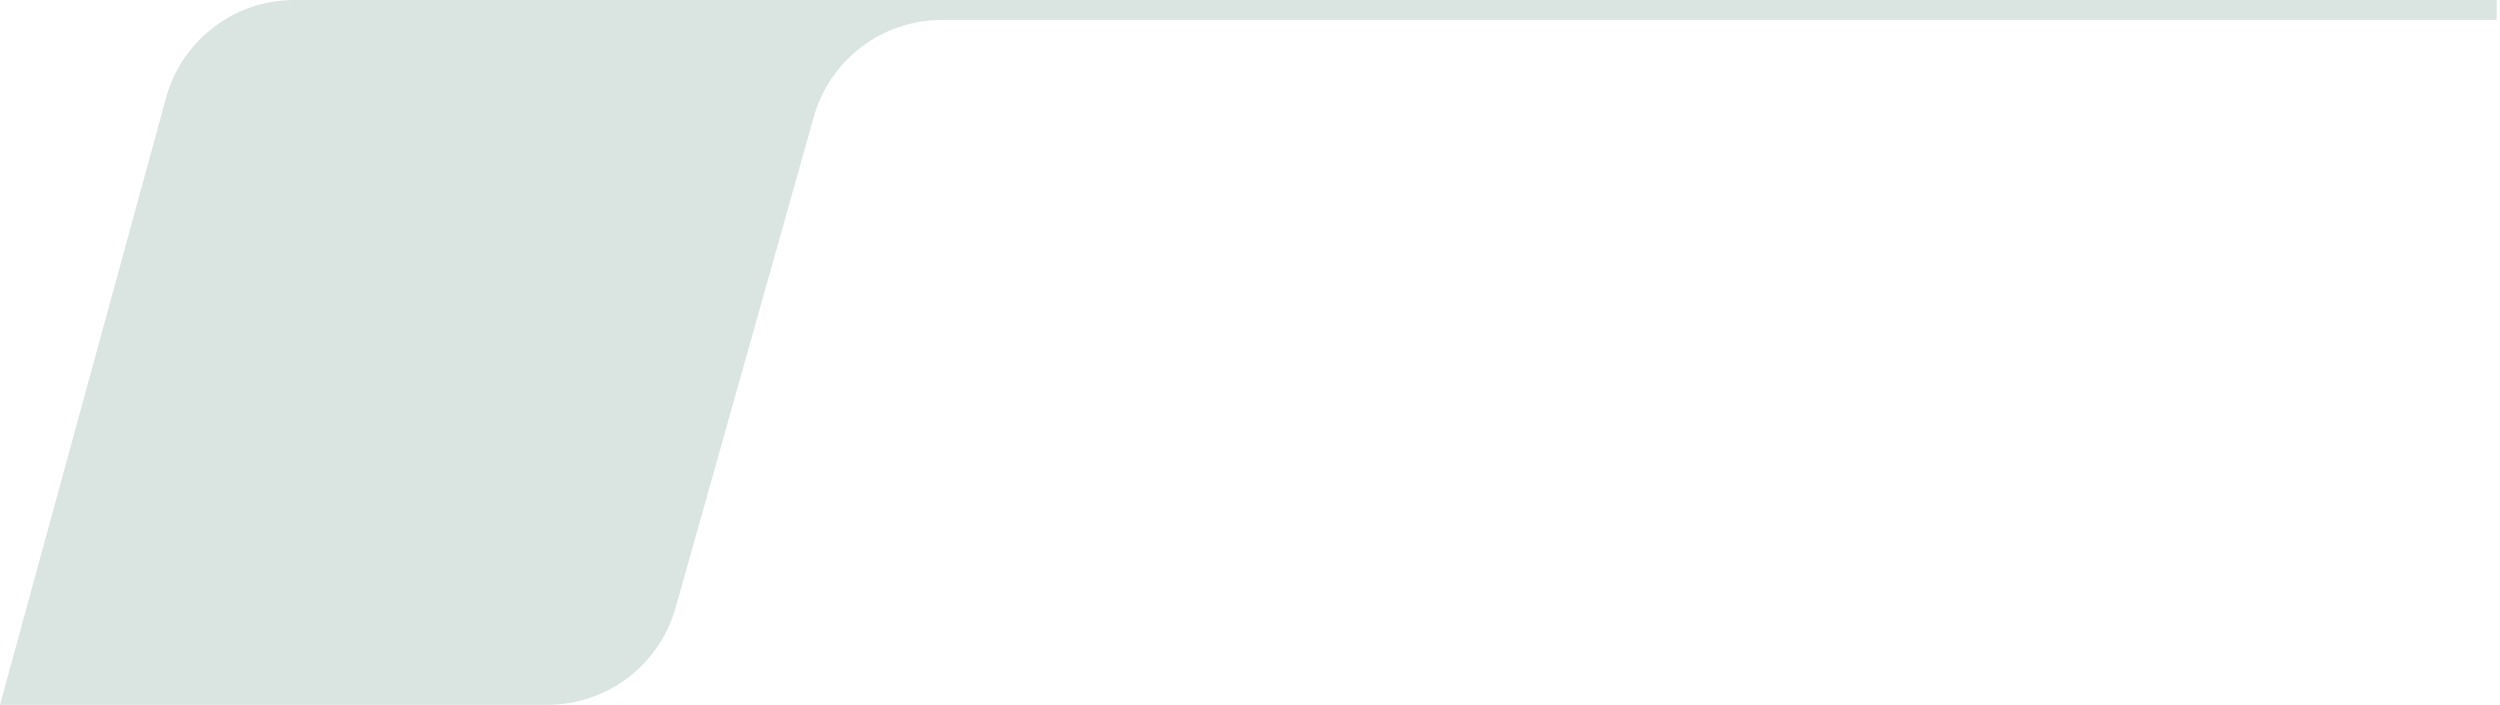 <svg width="376" height="106" viewBox="0 0 376 106" fill="none" xmlns="http://www.w3.org/2000/svg">
<path d="M82.353 106H0L24.972 14.722C27.351 6.029 35.25 0 44.263 0H375.5V3H141.647C132.688 3 124.823 8.957 122.395 17.58L101.605 91.42C99.177 100.043 91.312 106 82.353 106Z" fill="#DAE5E2"/>
</svg>
